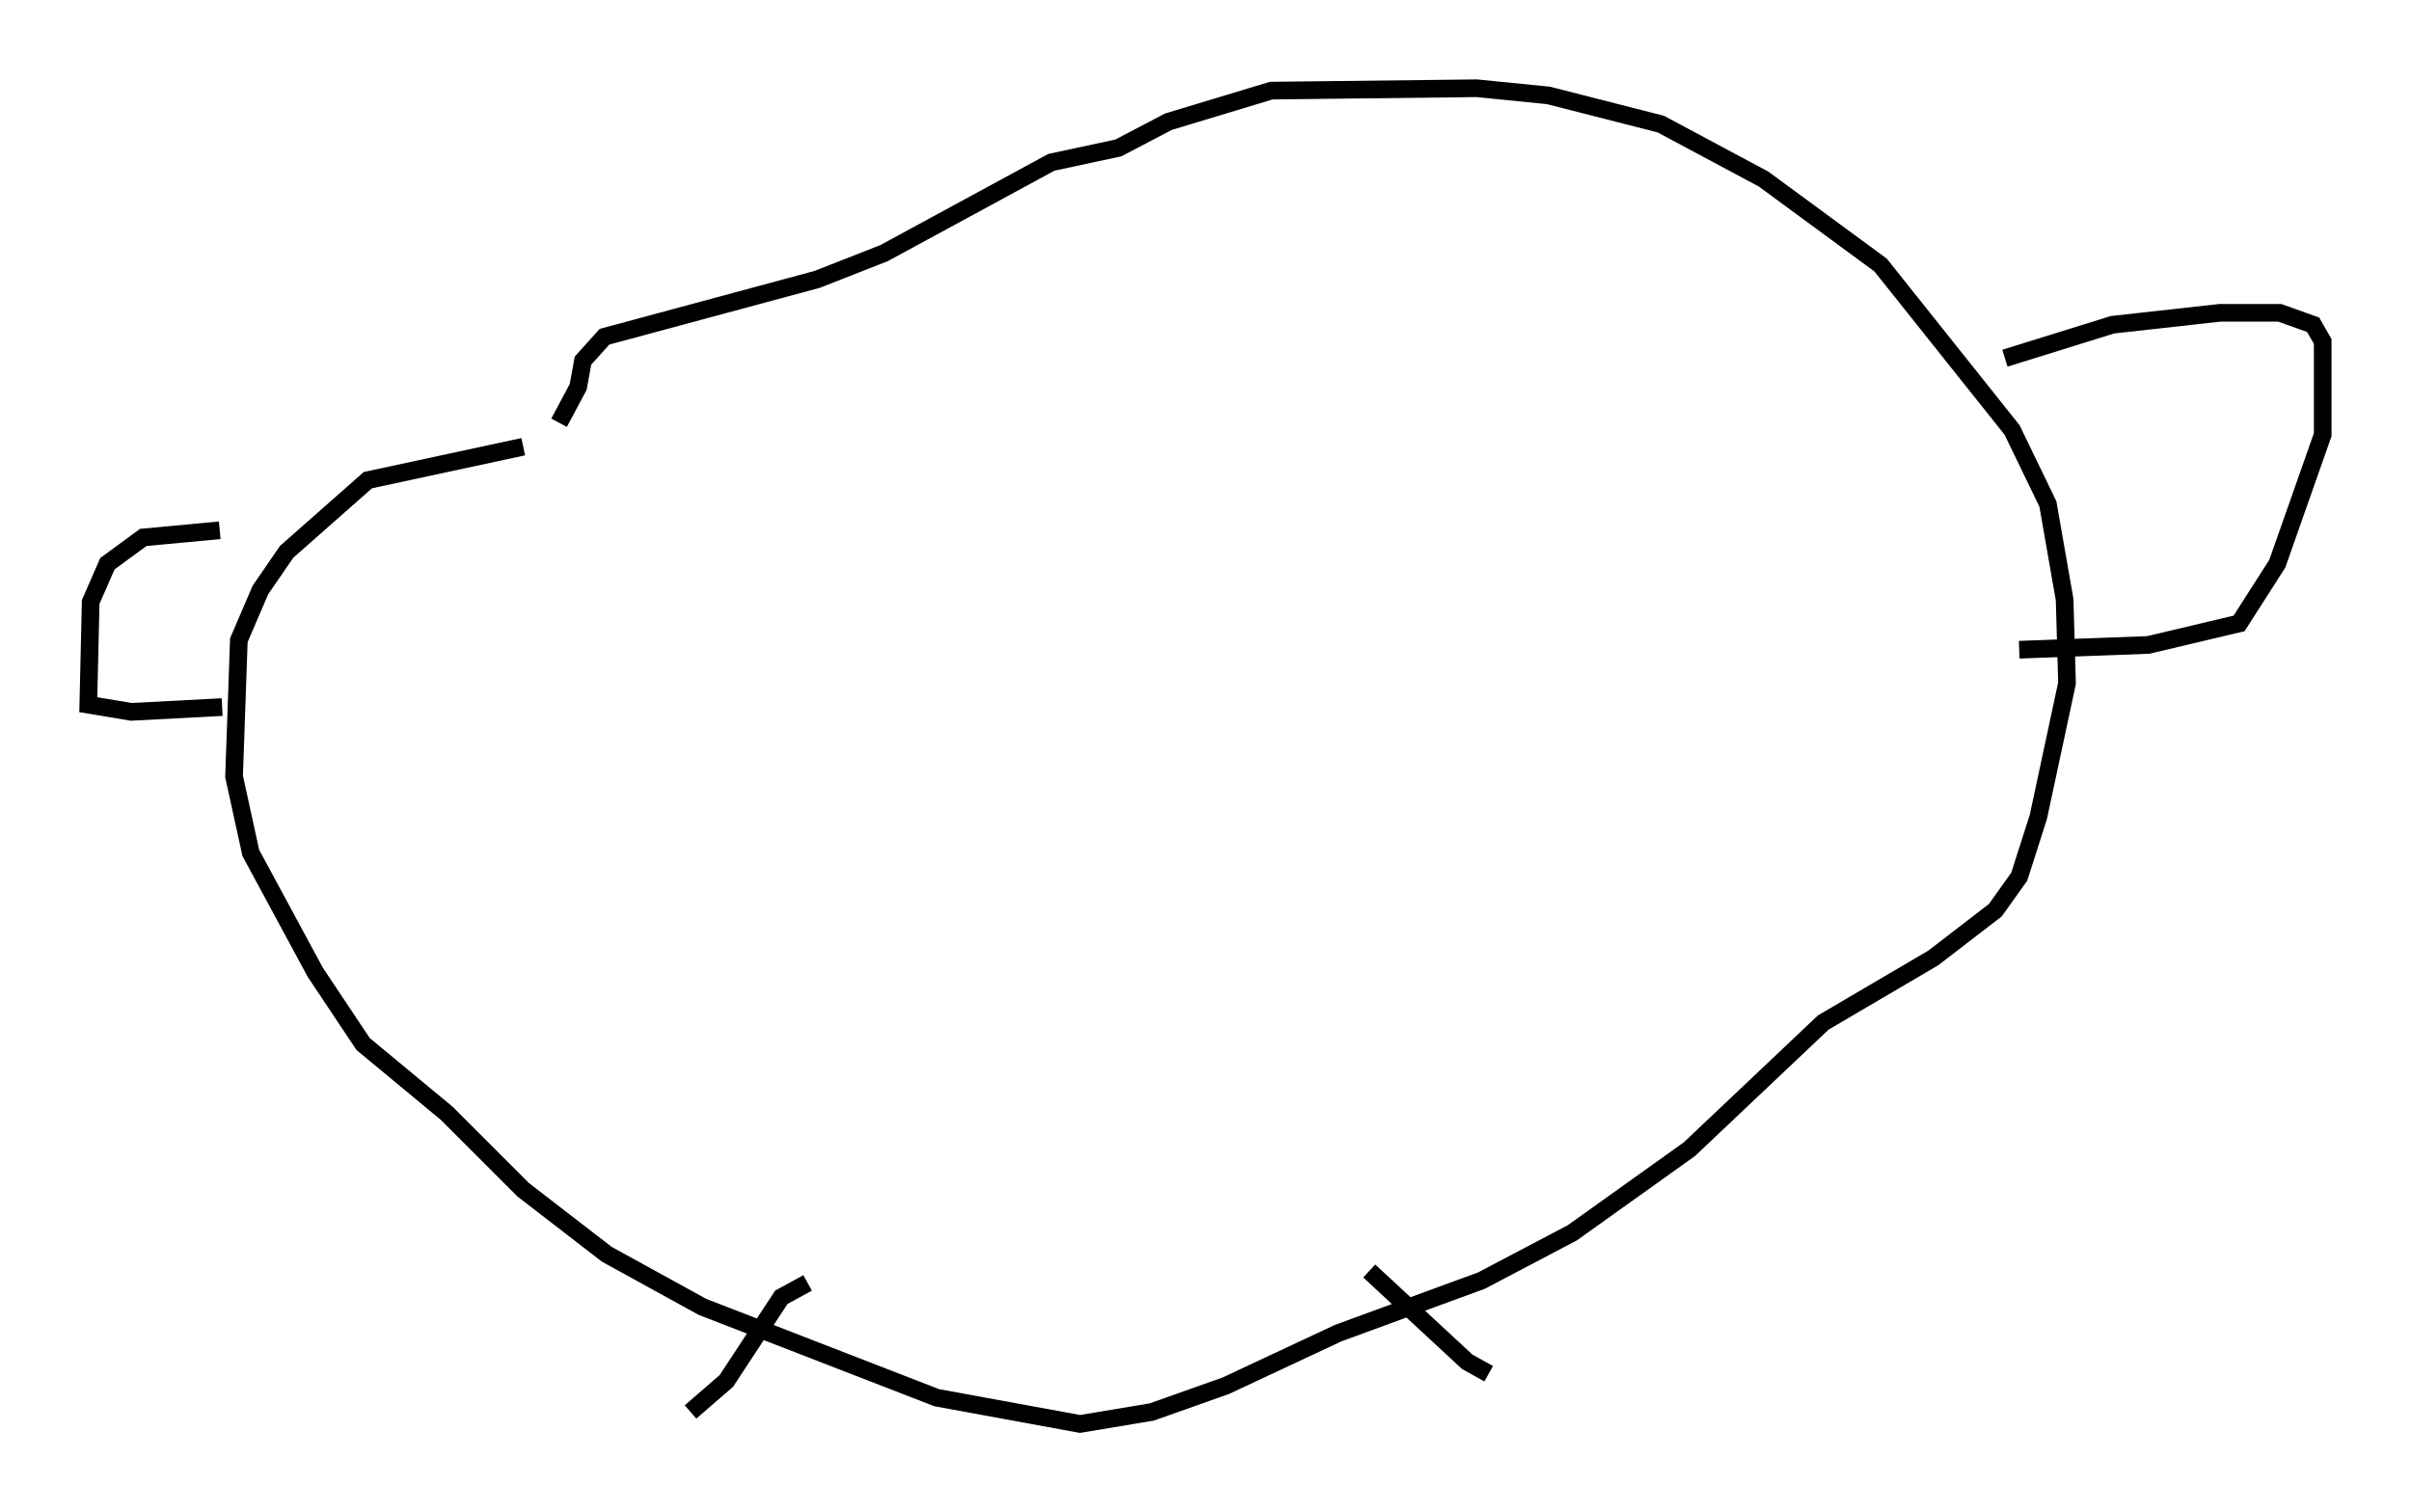 <?xml version="1.0" encoding="utf-8" ?>
<svg baseProfile="full" height="85.642" version="1.1" width="136.521" xmlns="http://www.w3.org/2000/svg" xmlns:ev="http://www.w3.org/2001/xml-events" xmlns:xlink="http://www.w3.org/1999/xlink"><defs /><rect fill="white" height="85.642" width="136.521" x="0" y="0" /><path d="M37.07, 24.756 m-7.442, 0.541 l-8.796, 1.894 -4.601, 4.059 l-1.488, 2.165 -1.218, 2.842 l-0.271, 7.713 0.947, 4.33 l3.654, 6.766 2.706, 4.059 l4.736, 3.924 4.33, 4.33 l4.736, 3.654 5.413, 2.977 l13.261, 5.142 8.119, 1.488 l4.059, -0.677 4.195, -1.488 l6.36, -2.977 8.119, -2.977 l5.142, -2.706 6.631, -4.736 l7.578, -7.172 6.225, -3.654 l3.518, -2.706 1.353, -1.894 l1.083, -3.383 1.624, -7.578 l-0.135, -4.736 -0.947, -5.413 l-2.03, -4.195 -7.442, -9.337 l-6.631, -4.871 -5.819, -3.112 l-6.36, -1.624 -4.059, -0.406 l-11.637, 0.135 -5.819, 1.759 l-2.842, 1.488 -3.789, 0.812 l-9.472, 5.142 -3.789, 1.488 l-12.043, 3.248 -1.218, 1.353 l-0.271, 1.488 -1.083, 2.03 m-19.215, 6.089 l-4.33, 0.406 -2.03, 1.488 l-0.947, 2.165 -0.135, 5.819 l2.436, 0.406 5.142, -0.271 m33.153, 32.611 l-1.488, 0.812 -3.112, 4.736 l-2.03, 1.759 m38.43, -7.984 l5.548, 5.142 1.218, 0.677 m29.228, -57.51 l6.089, -1.894 6.089, -0.677 l3.383, 0.0 1.894, 0.677 l0.541, 0.947 0.0, 5.277 l-2.571, 7.307 -2.165, 3.383 l-5.142, 1.218 -7.307, 0.271 m4.059, -17.05 l0.0, 0.0 m1.624, 2.842 " fill="none" stroke="black" stroke-width="1" /></svg>
